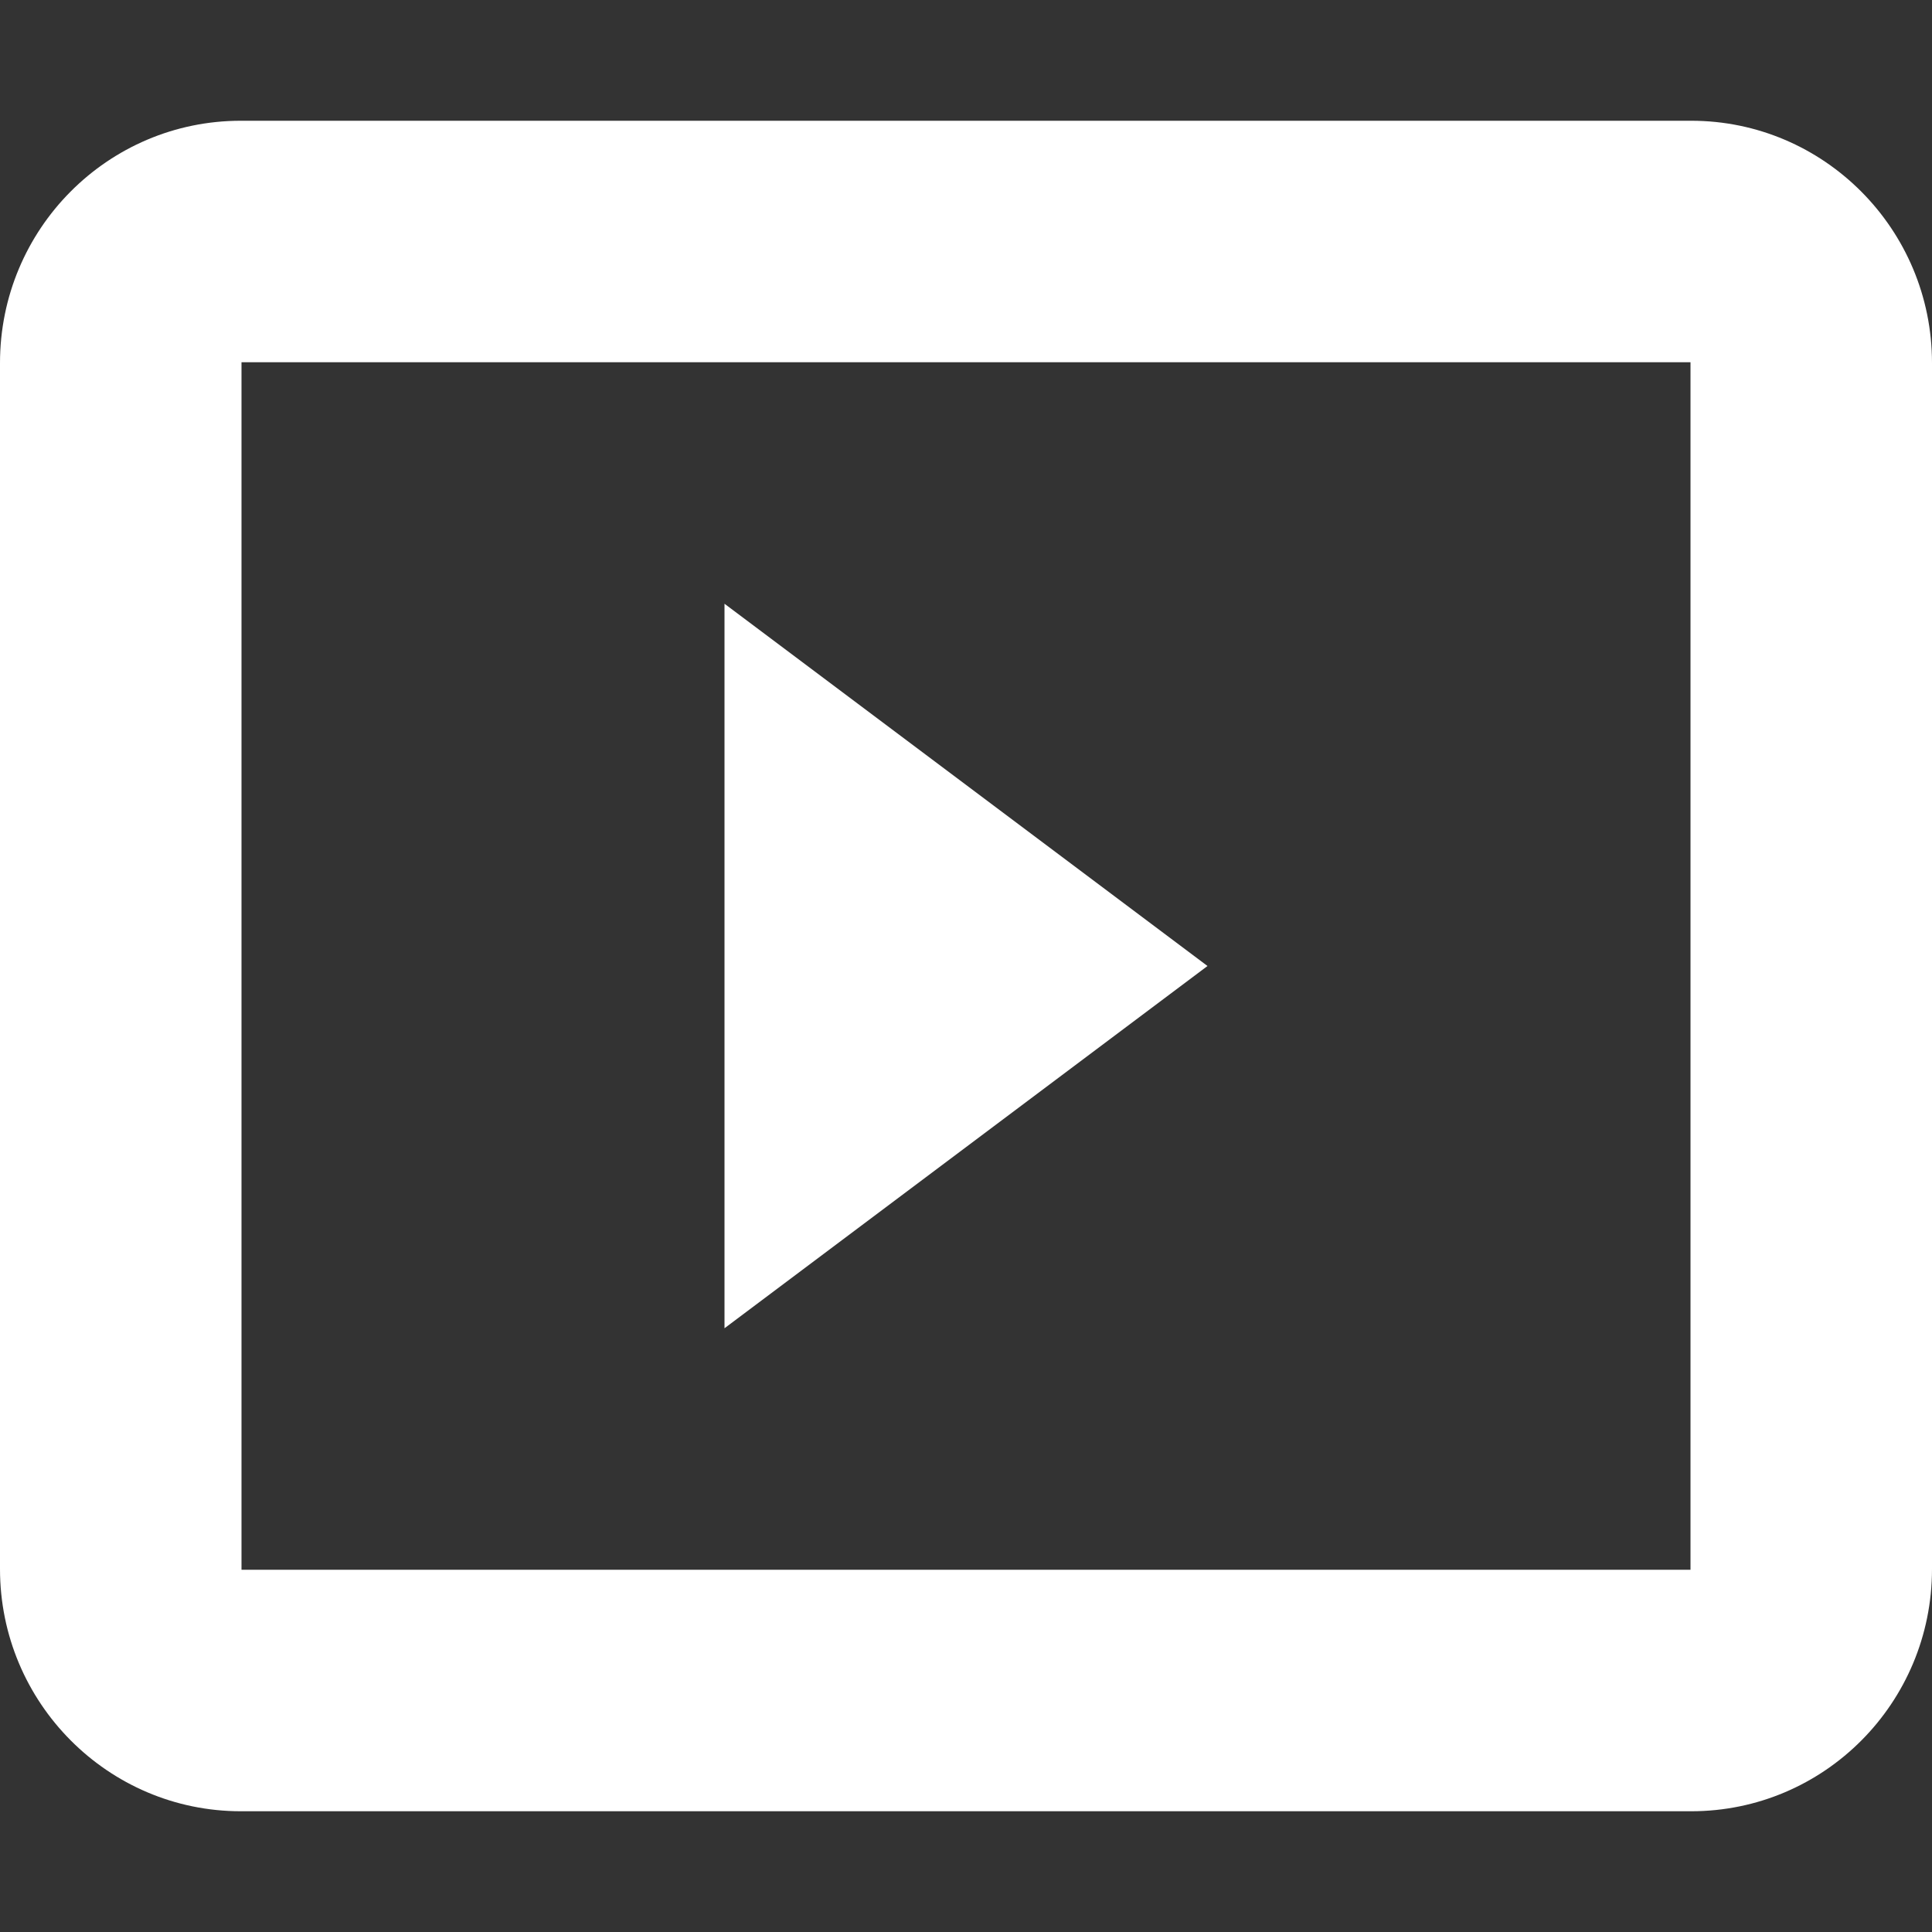 <?xml version="1.0" encoding="UTF-8" standalone="no"?>
<!-- Generator: Adobe Illustrator 16.0.4, SVG Export Plug-In . SVG Version: 6.00 Build 0)  -->

<svg
   xmlns:dc="http://purl.org/dc/elements/1.1/"
   xmlns:cc="http://creativecommons.org/ns#"
   xmlns:rdf="http://www.w3.org/1999/02/22-rdf-syntax-ns#"
   xmlns:svg="http://www.w3.org/2000/svg"
   xmlns="http://www.w3.org/2000/svg"
   xmlns:sodipodi="http://sodipodi.sourceforge.net/DTD/sodipodi-0.dtd"
   xmlns:inkscape="http://www.inkscape.org/namespaces/inkscape"
   version="1.1"
   id="Capa_1"
   x="0px"
   y="0px"
   width="16"
   height="16"
   viewBox="0 0 16 16"
   enable-background="new 0 0 16 14"
   xml:space="preserve"
   inkscape:version="0.48.2 r9819"
   sodipodi:docname="play12.svg"><rect x="0" y="0" width="16" height="16" fill="#333333" stroke="none"/><defs
   id="defs3098" /><sodipodi:namedview
   pagecolor="#ffffff"
   bordercolor="#666666"
   borderopacity="1"
   objecttolerance="10"
   gridtolerance="10"
   guidetolerance="10"
   inkscape:pageopacity="0"
   inkscape:pageshadow="2"
   inkscape:window-width="1045"
   inkscape:window-height="794"
   id="namedview3096"
   showgrid="false"
   inkscape:zoom="16.857143"
   inkscape:cx="-1.2542373"
   inkscape:cy="7"
   inkscape:window-x="0"
   inkscape:window-y="0"
   inkscape:window-maximized="0"
   inkscape:current-layer="g3090" />
<g
   id="g3090"
   transform="translate(0,1)">
	<path
   d="M 14.006,0 H 1.994 C 0.893,0 0,0.897 0,2.006 v 9.988 C 0,13.102 0.895,14 1.994,14 H 14.006 C 15.107,14 16,13.104 16,11.994 V 2.006 C 16,0.898 15.105,0 14.006,0 z M 14,12 H 2 V 2 h 12 v 10 z"
   id="path3092"
   inkscape:connector-curvature="0"
   style="stroke:none;fill:#ffffff;fill-opacity:1" />
	<polygon
   points="10,7 6,4 6,10 "
   id="polygon3094"
   style="fill:#ffffff;fill-opacity:1" />
</g>
</svg>